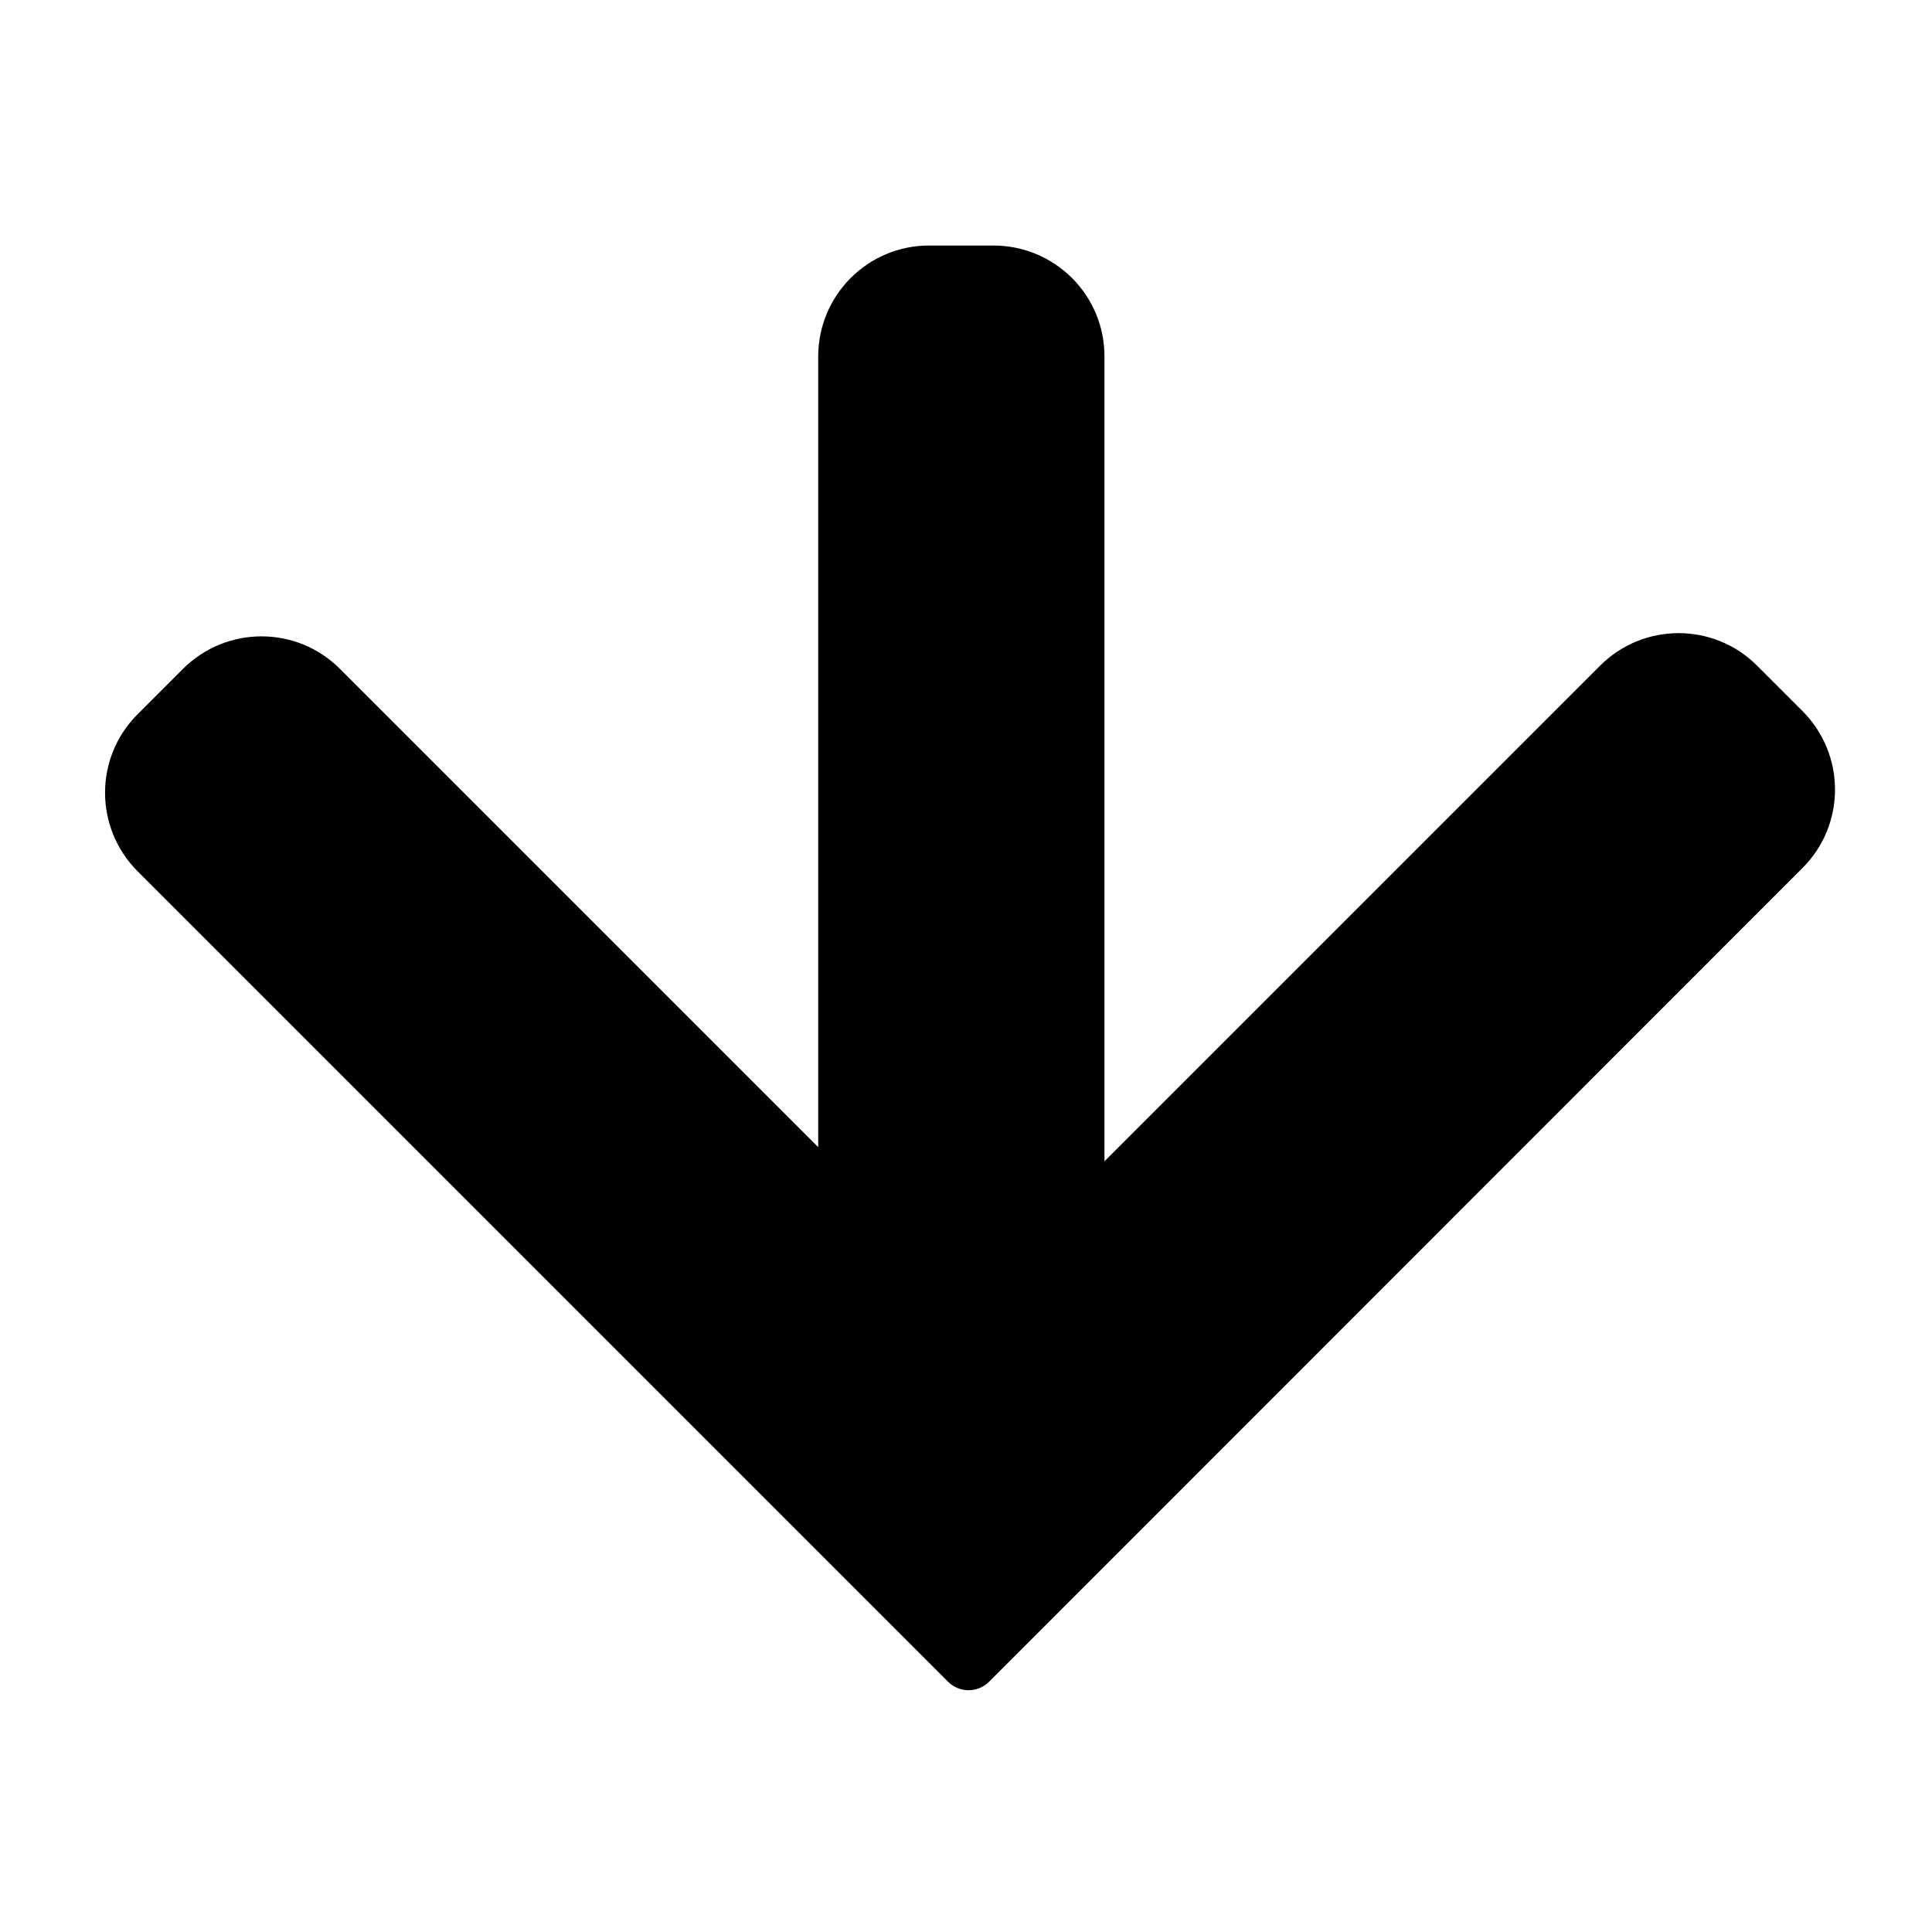 <?xml version="1.0" encoding="utf-8"?>
<!-- created by empty soul  -->
<svg version="1.1" id="downarrowsimple" xmlns="http://www.w3.org/2000/svg" xmlns:xlink="http://www.w3.org/1999/xlink" x="0px" y="0px"
	 viewBox="0 0 1200 1200" style="" xml:space="preserve">
<g>
	<path d="M1119.5,539.2l-505.1,505.3c-7.1,7.1-18.6,7.1-25.6,0L85.5,541.2c-27-27-27-70.7,0-97.6l28.1-28.1c27-27,70.7-27,97.6,0
		l297,297v-491c0-38.2,30.9-69.1,69-69H617c38.2,0,69.1,30.9,69,69v499.8l307.8-307.8c27-27,70.7-27,97.6,0l28.1,28.1
		C1146.5,468.6,1146.5,512.3,1119.5,539.2z"/>
</g>
</svg>
